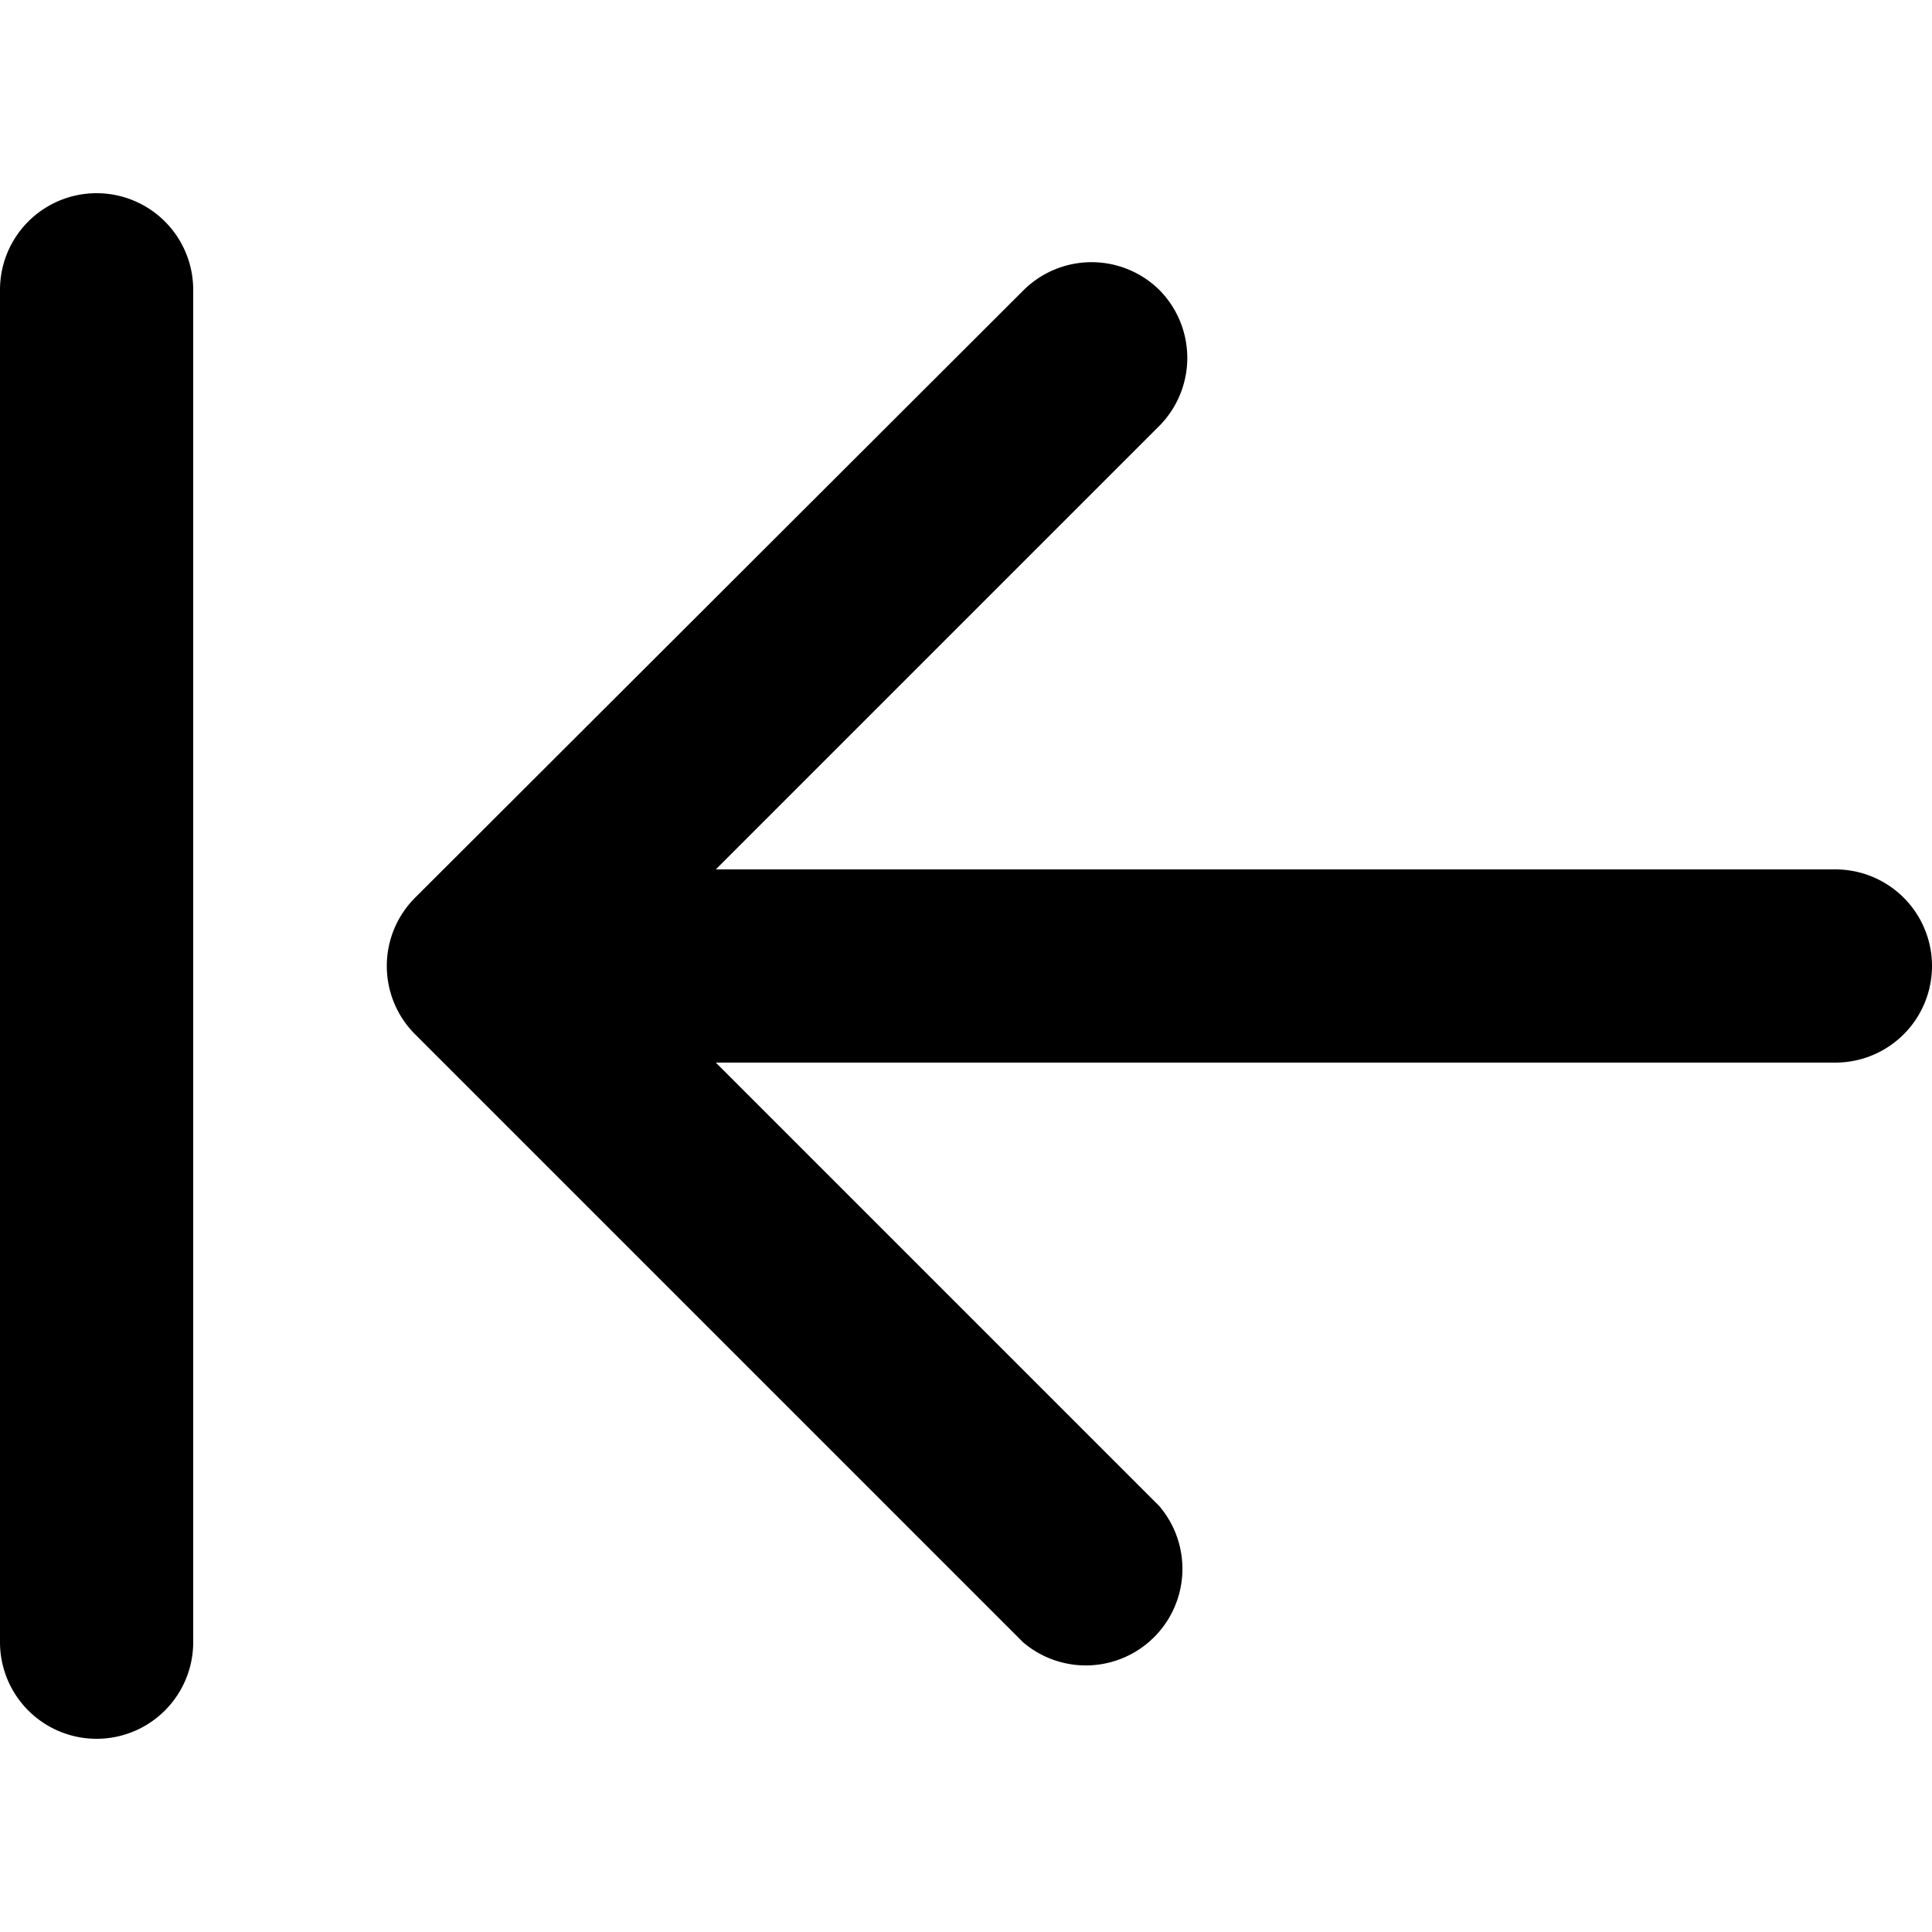 <svg xmlns="http://www.w3.org/2000/svg" viewBox="0 0 20 20" fill="currentColor"><path d="M1 2a1 1 0 0 0-1 1v14a1 1 0 1 0 2 0V3a1 1 0 0 0-1-1Zm11 1a1 1 0 0 1 0 1.41L7.41 9H19a1 1 0 1 1 0 2H7.41L12 15.59A1 1 0 0 1 10.59 17l-6.3-6.3a1 1 0 0 1 0-1.4L10.6 3A1 1 0 0 1 12 3Z"/></svg>